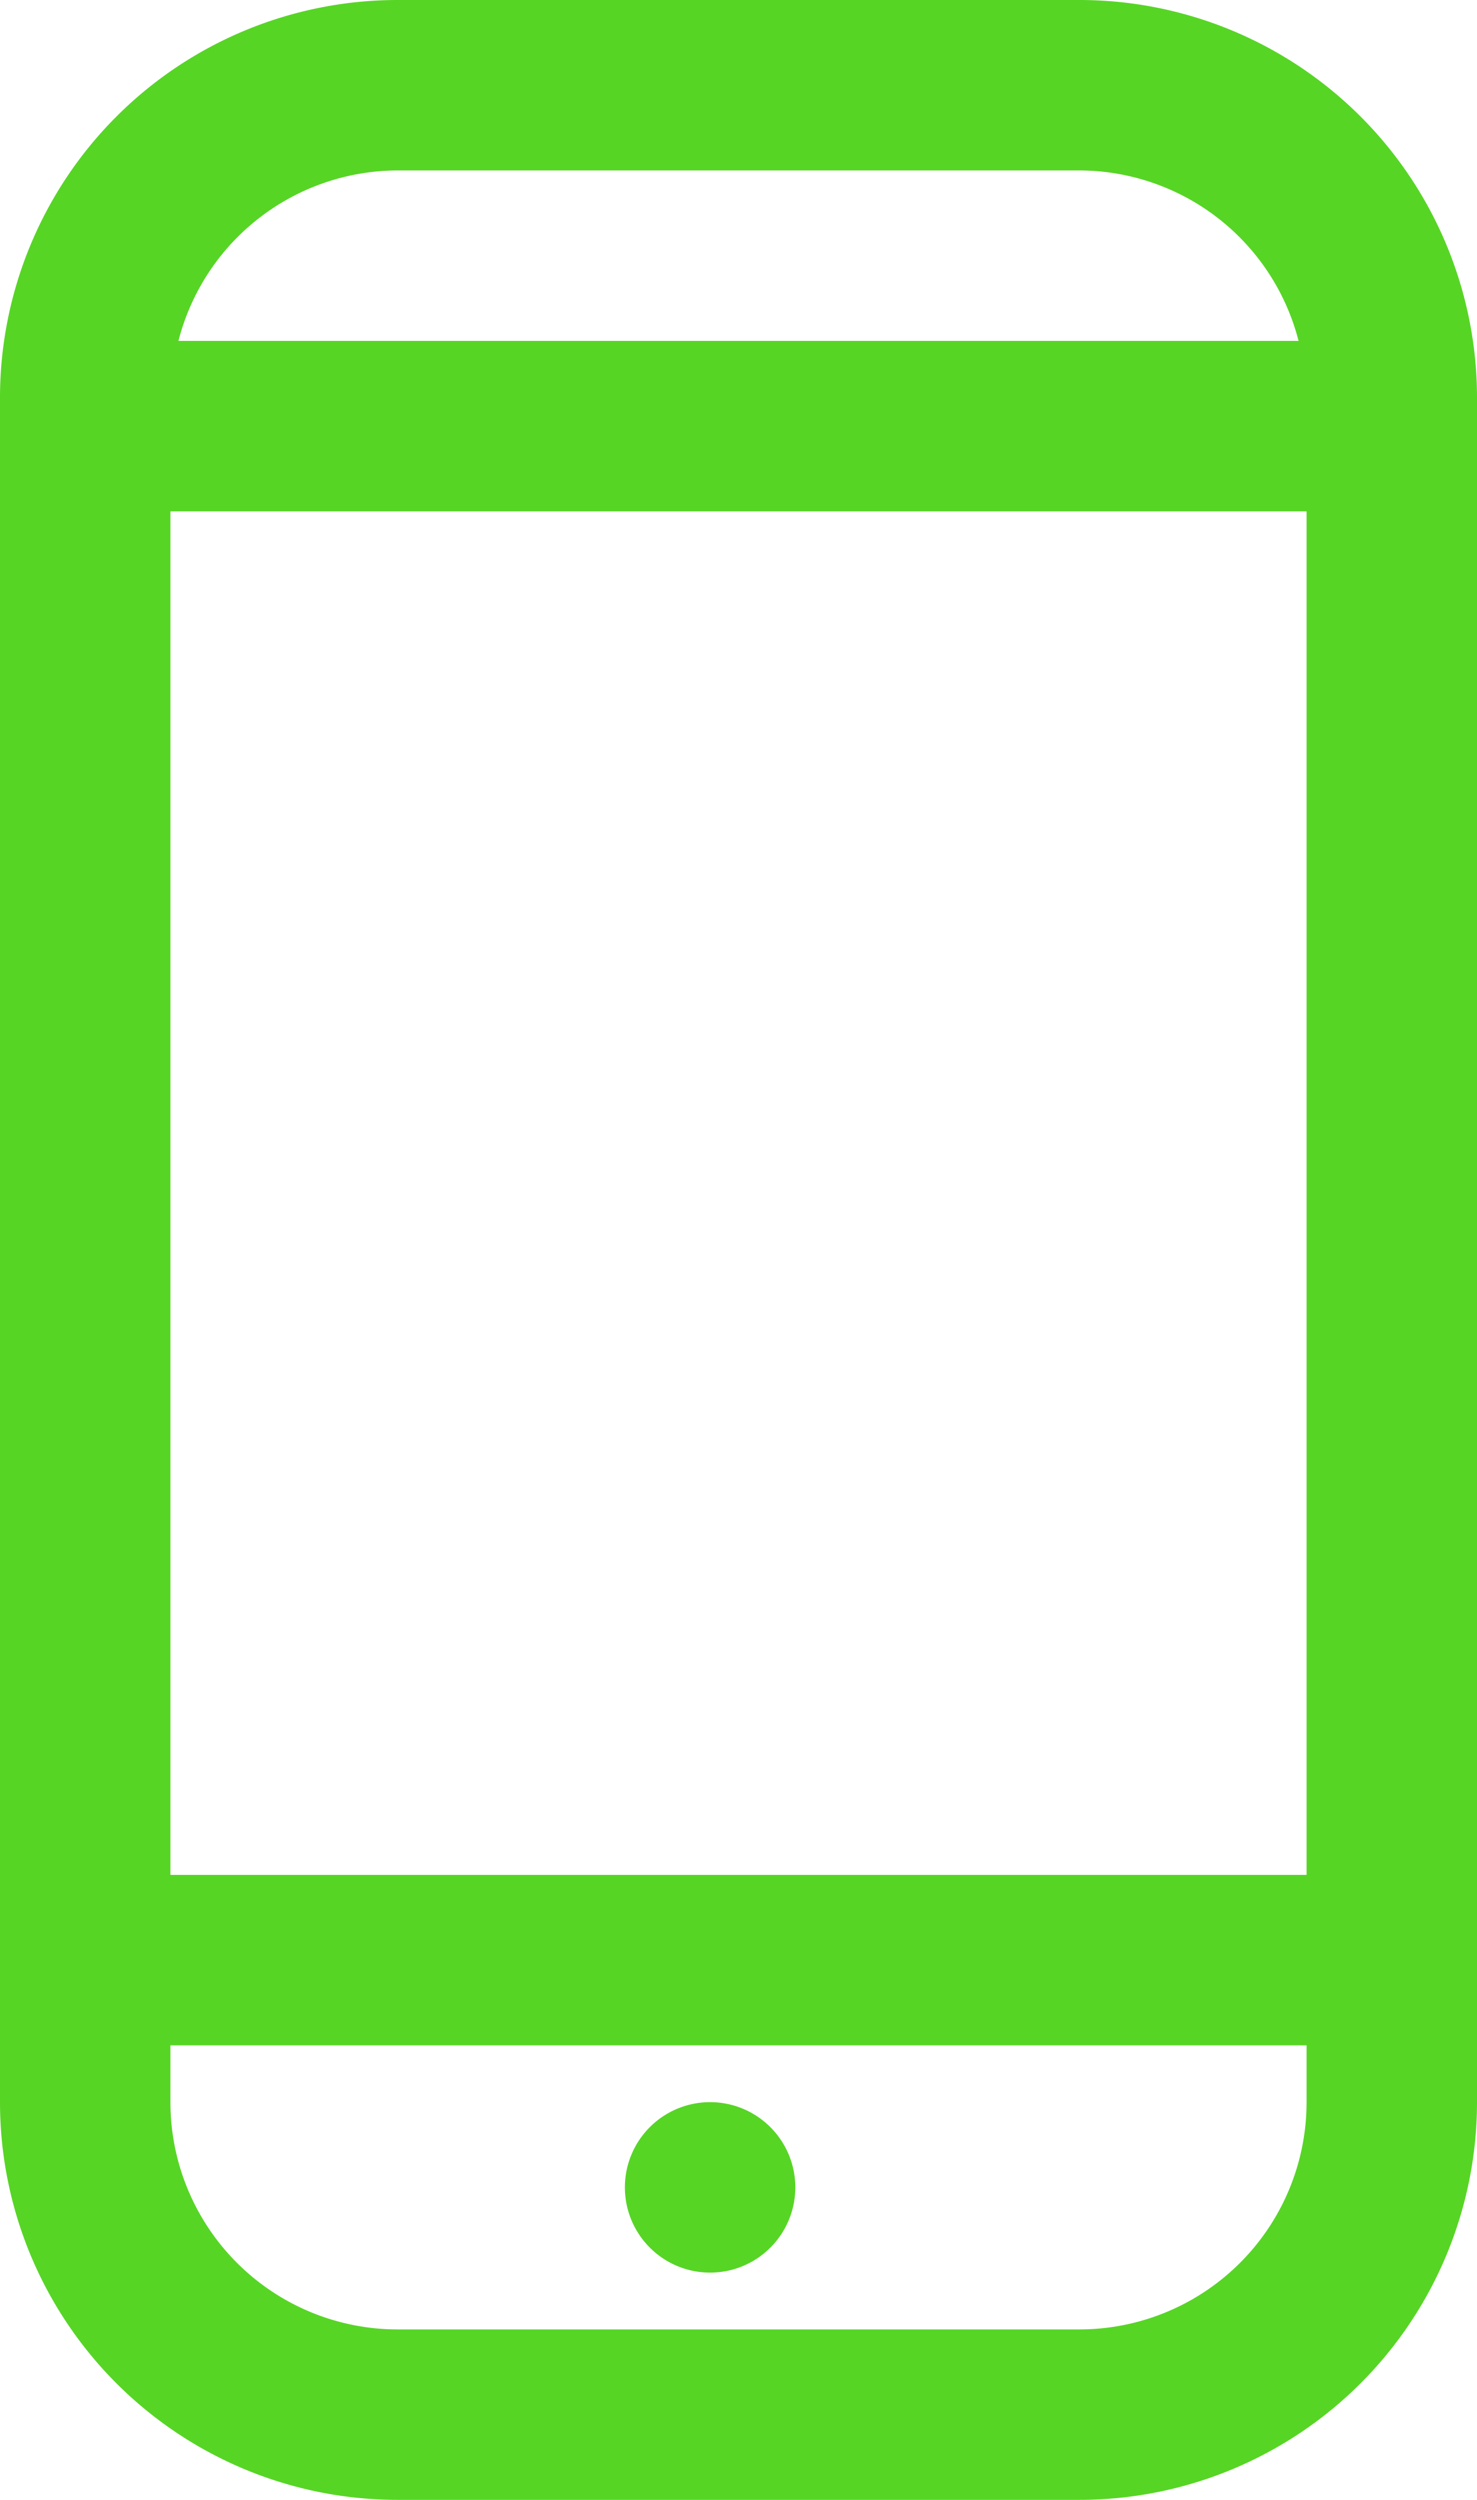 <svg xmlns="http://www.w3.org/2000/svg" width="26" height="44" viewBox="0 0 26 44">
  <defs>
    <style>
      .cls-1 {
        fill-rule: evenodd;
      fill: #56d525;
      }
    </style>
  </defs>
  <path id="Mobile" class="cls-1" d="M731,1778a7,7,0,0,0-7-7H712a7,7,0,0,0-7,7v30a7,7,0,0,0,7,7h12a7,7,0,0,0,7-7v-30Zm-23,2h20v24H708v-24Zm4-6h12a3.993,3.993,0,0,1,3.859,3H708.141A3.993,3.993,0,0,1,712,1774Zm12,38H712a4,4,0,0,1-4-4v-1h20v1A4,4,0,0,1,724,1812Zm-6.5-4a1.5,1.5,0,1,0,1.5,1.5A1.5,1.5,0,0,0,717.5,1808Z" transform="translate(-705 -1771)"/>
</svg>
